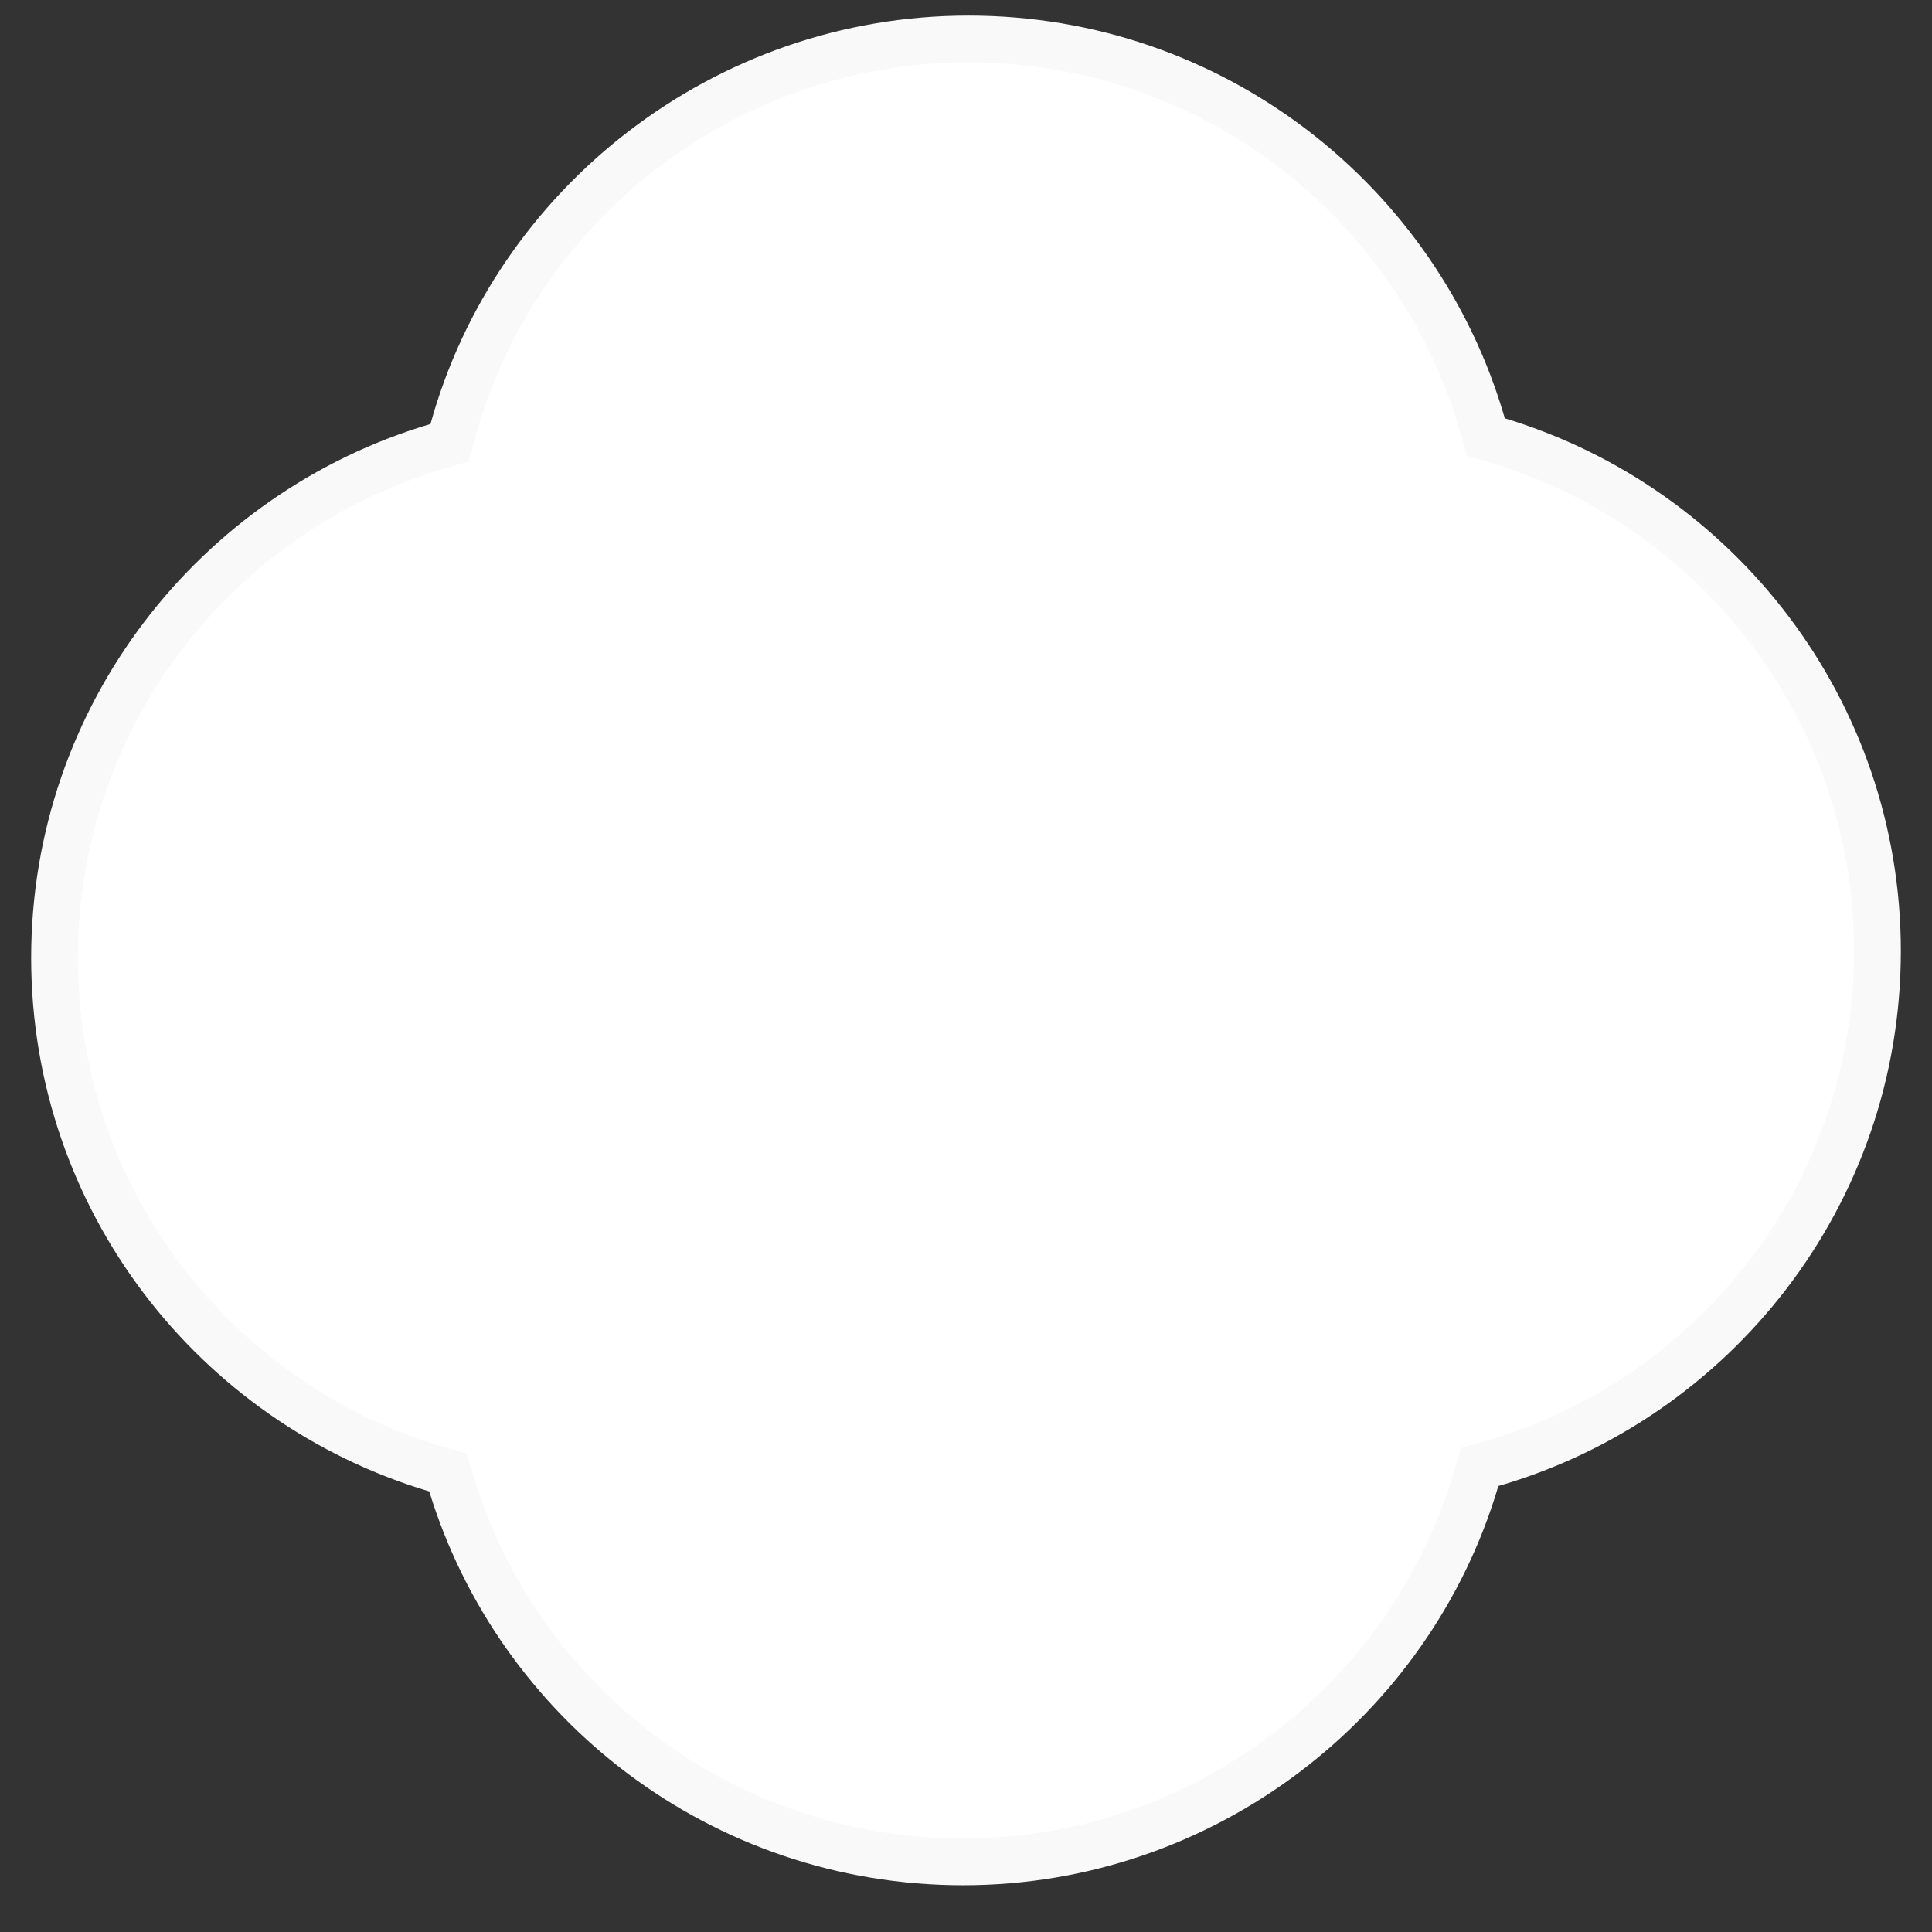 <svg width="31" height="31" viewBox="0 0 31 31" fill="none" xmlns="http://www.w3.org/2000/svg">
<rect x="0" y="0" width="31" height="31" fill="#333333" stroke="none"/>
<path d="M23.785 6.816L23.842 7.012L24.037 7.071C27.559 8.137 30.125 11.401 30.125 15.262C30.125 19.159 27.511 22.45 23.938 23.484L23.74 23.541L23.682 23.738C22.635 27.285 19.317 29.875 15.453 29.875C11.588 29.875 8.319 27.325 7.246 23.82L7.187 23.628L6.994 23.571C3.455 22.514 0.875 19.246 0.875 15.368C0.875 11.491 3.464 8.215 7.014 7.163L7.214 7.104L7.269 6.903C8.268 3.284 11.626 0.625 15.539 0.625C19.451 0.625 22.752 3.24 23.785 6.816Z" fill="white" stroke="#F9F9F9" stroke-width="0.75"/>
</svg>
